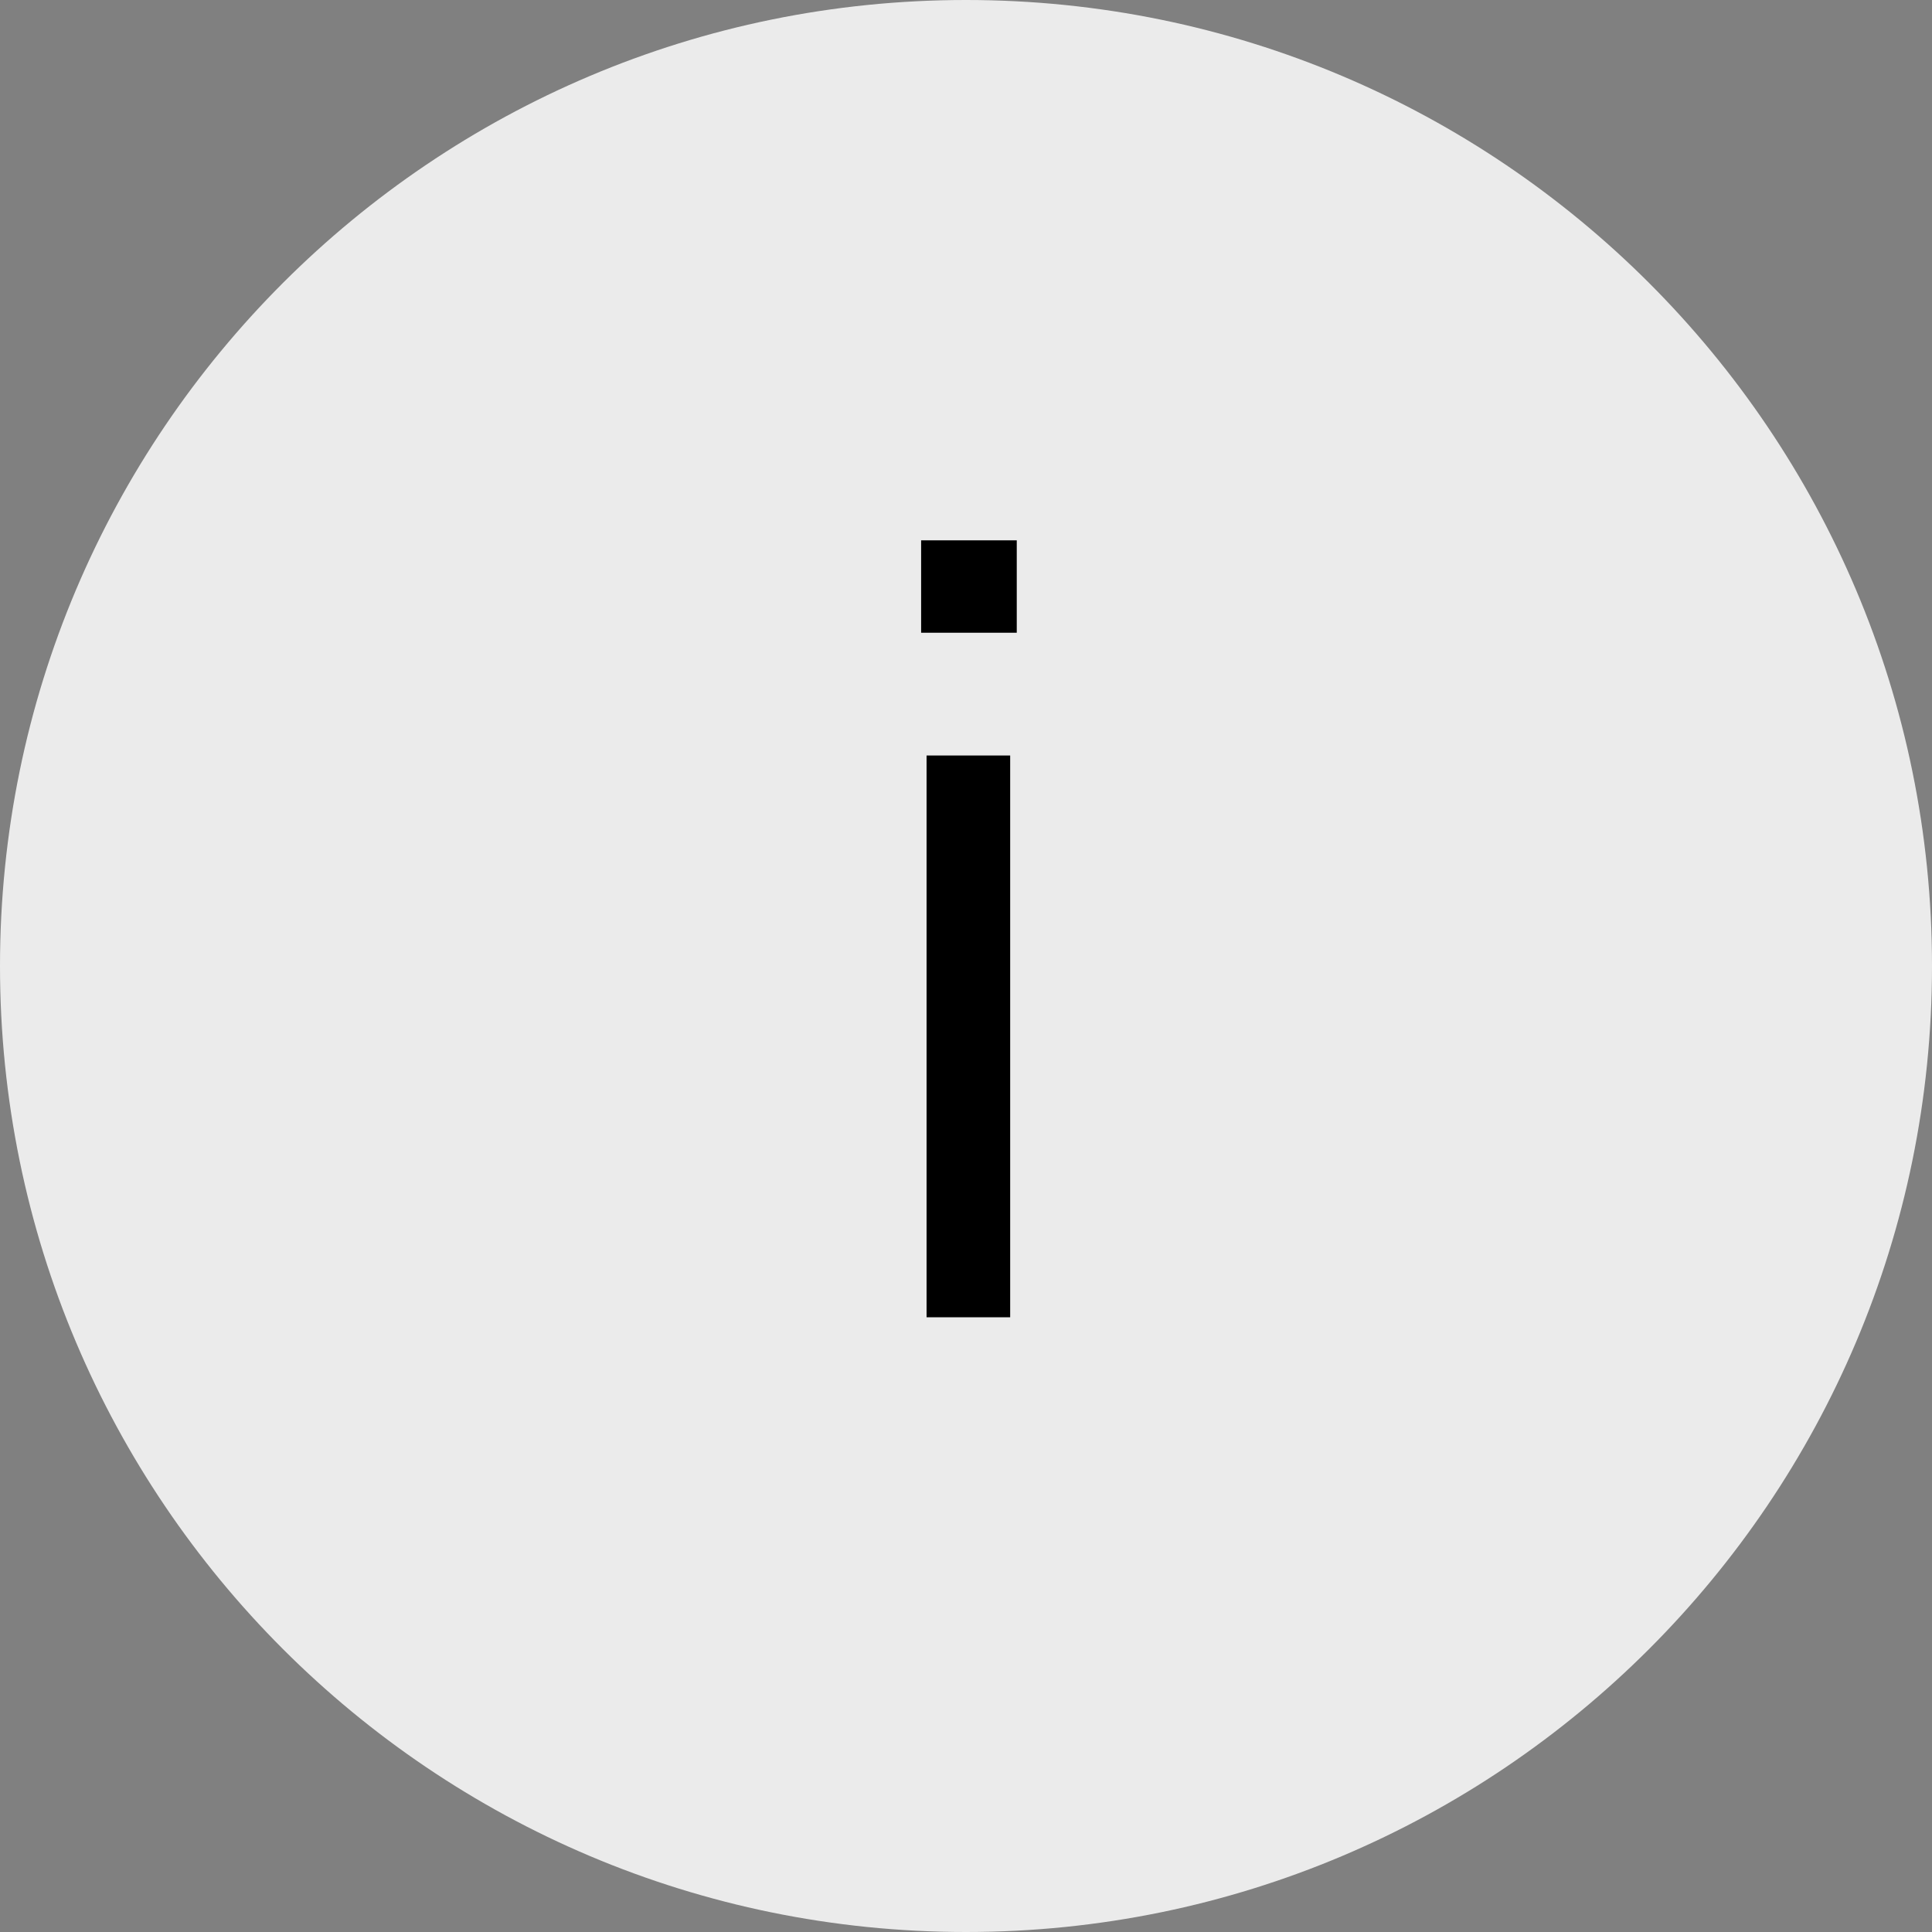 <svg width="22" height="22" viewBox="0 0 22 22" fill="none" xmlns="http://www.w3.org/2000/svg">
<rect x="0" y="0" width="22" height="22" fill="#808080" stroke="none"/>
<g clip-path="url(#clip0_393_38)">
<path fill-rule="evenodd" clip-rule="evenodd" d="M11 0C17.075 0 22 4.925 22 11C22 17.075 17.075 22 11 22C4.925 22 0 17.075 0 11C0 4.925 4.925 0 11 0Z" fill="#EBEBEB"/>
<path d="M10.489 7.205V6.153H11.578V7.205H10.489ZM10.551 15V8.603H11.503V15H10.551Z" fill="black"/>
</g>
<defs>
<clipPath id="clip0_393_38">
<rect width="22" height="22" fill="white"/>
</clipPath>
</defs>
</svg>
